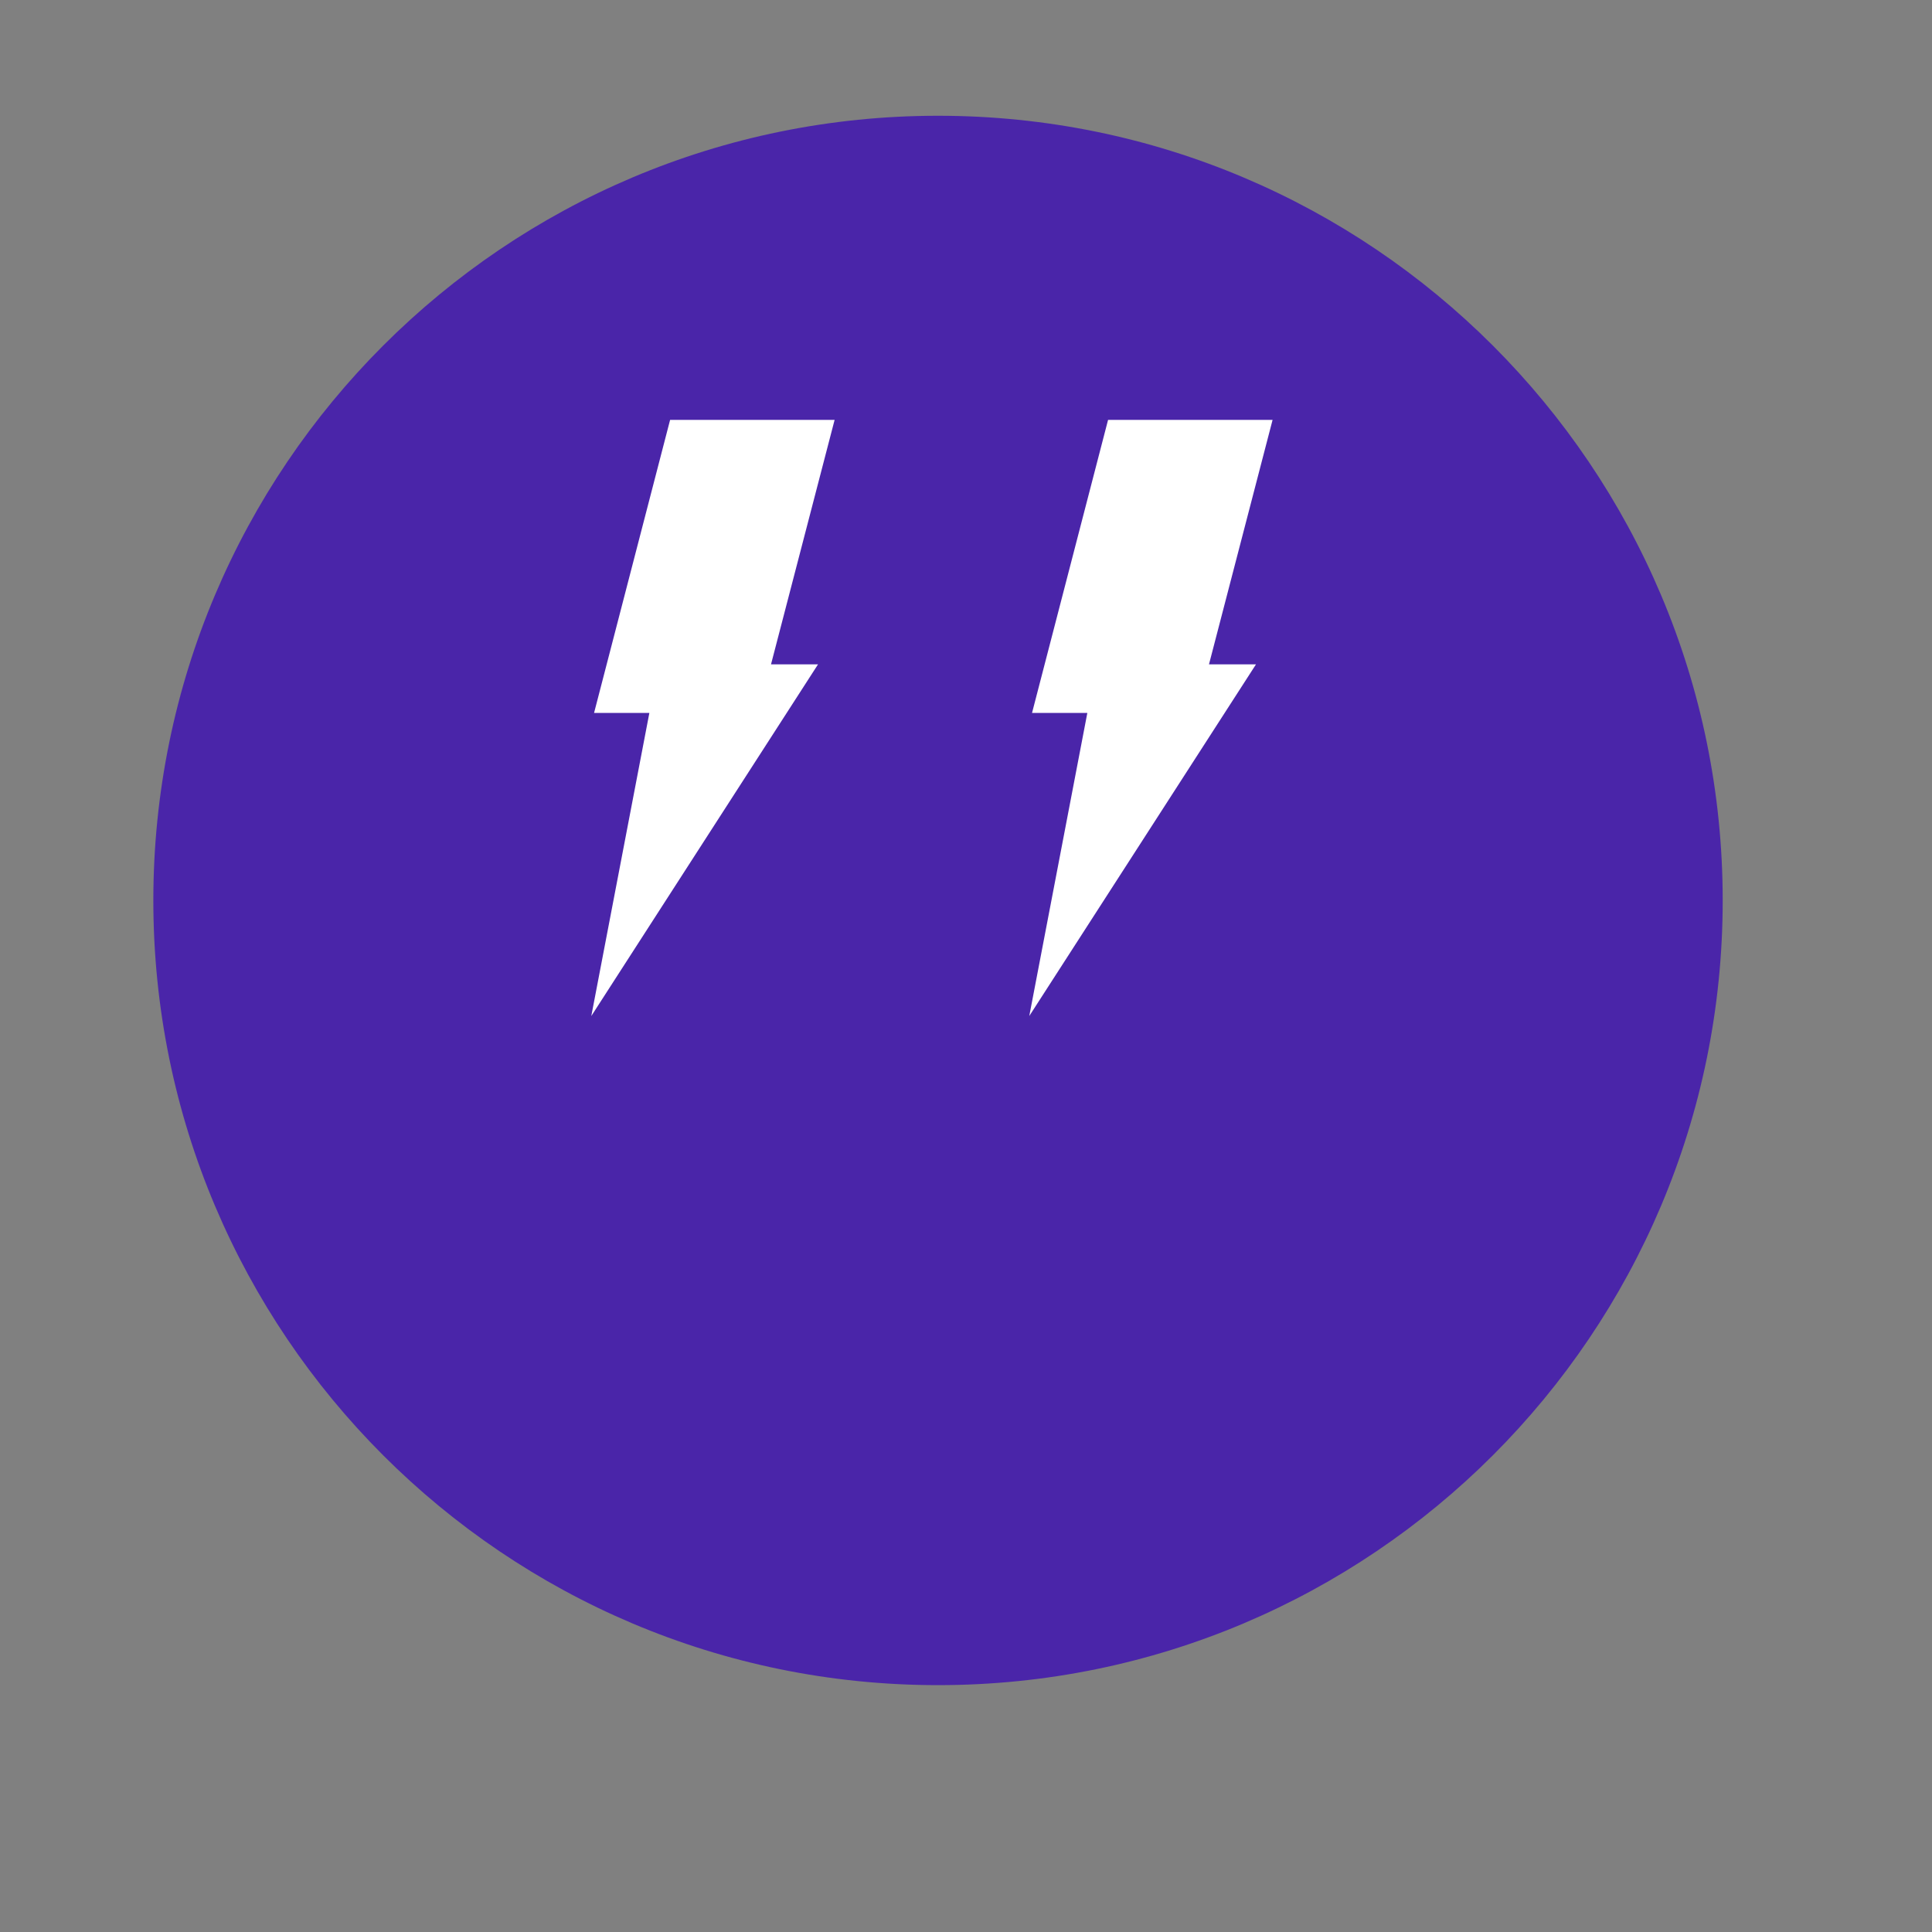 <svg width="120" height="120" viewBox="0 0 120 120" fill="none" xmlns="http://www.w3.org/2000/svg">
<rect x="0" y="0" width="120" height="120" fill="#808080" stroke="none"/>
<g clip-path="url(#clip0_569_5769)">
<path d="M58.262 104.667C85.179 104.667 107 82.846 107 55.928C107 29.011 85.179 7.19 58.262 7.19C31.345 7.19 9.524 29.011 9.524 55.928C9.524 82.846 31.345 104.667 58.262 104.667Z" fill="#4A25A9"/>
<path d="M36.898 44.283L41.621 26.081H51.839L47.889 41.264H50.809L36.727 63.107L40.333 44.283H36.898Z" fill="white"/>
<path d="M64.101 44.283L68.824 26.081H79.042L75.092 41.264H78.012L63.93 63.107L67.536 44.283H64.101Z" fill="white"/>
</g>
<defs>
<clipPath id="clip0_569_5769">
<rect width="120" height="120" fill="white"/>
</clipPath>
</defs>
</svg>

